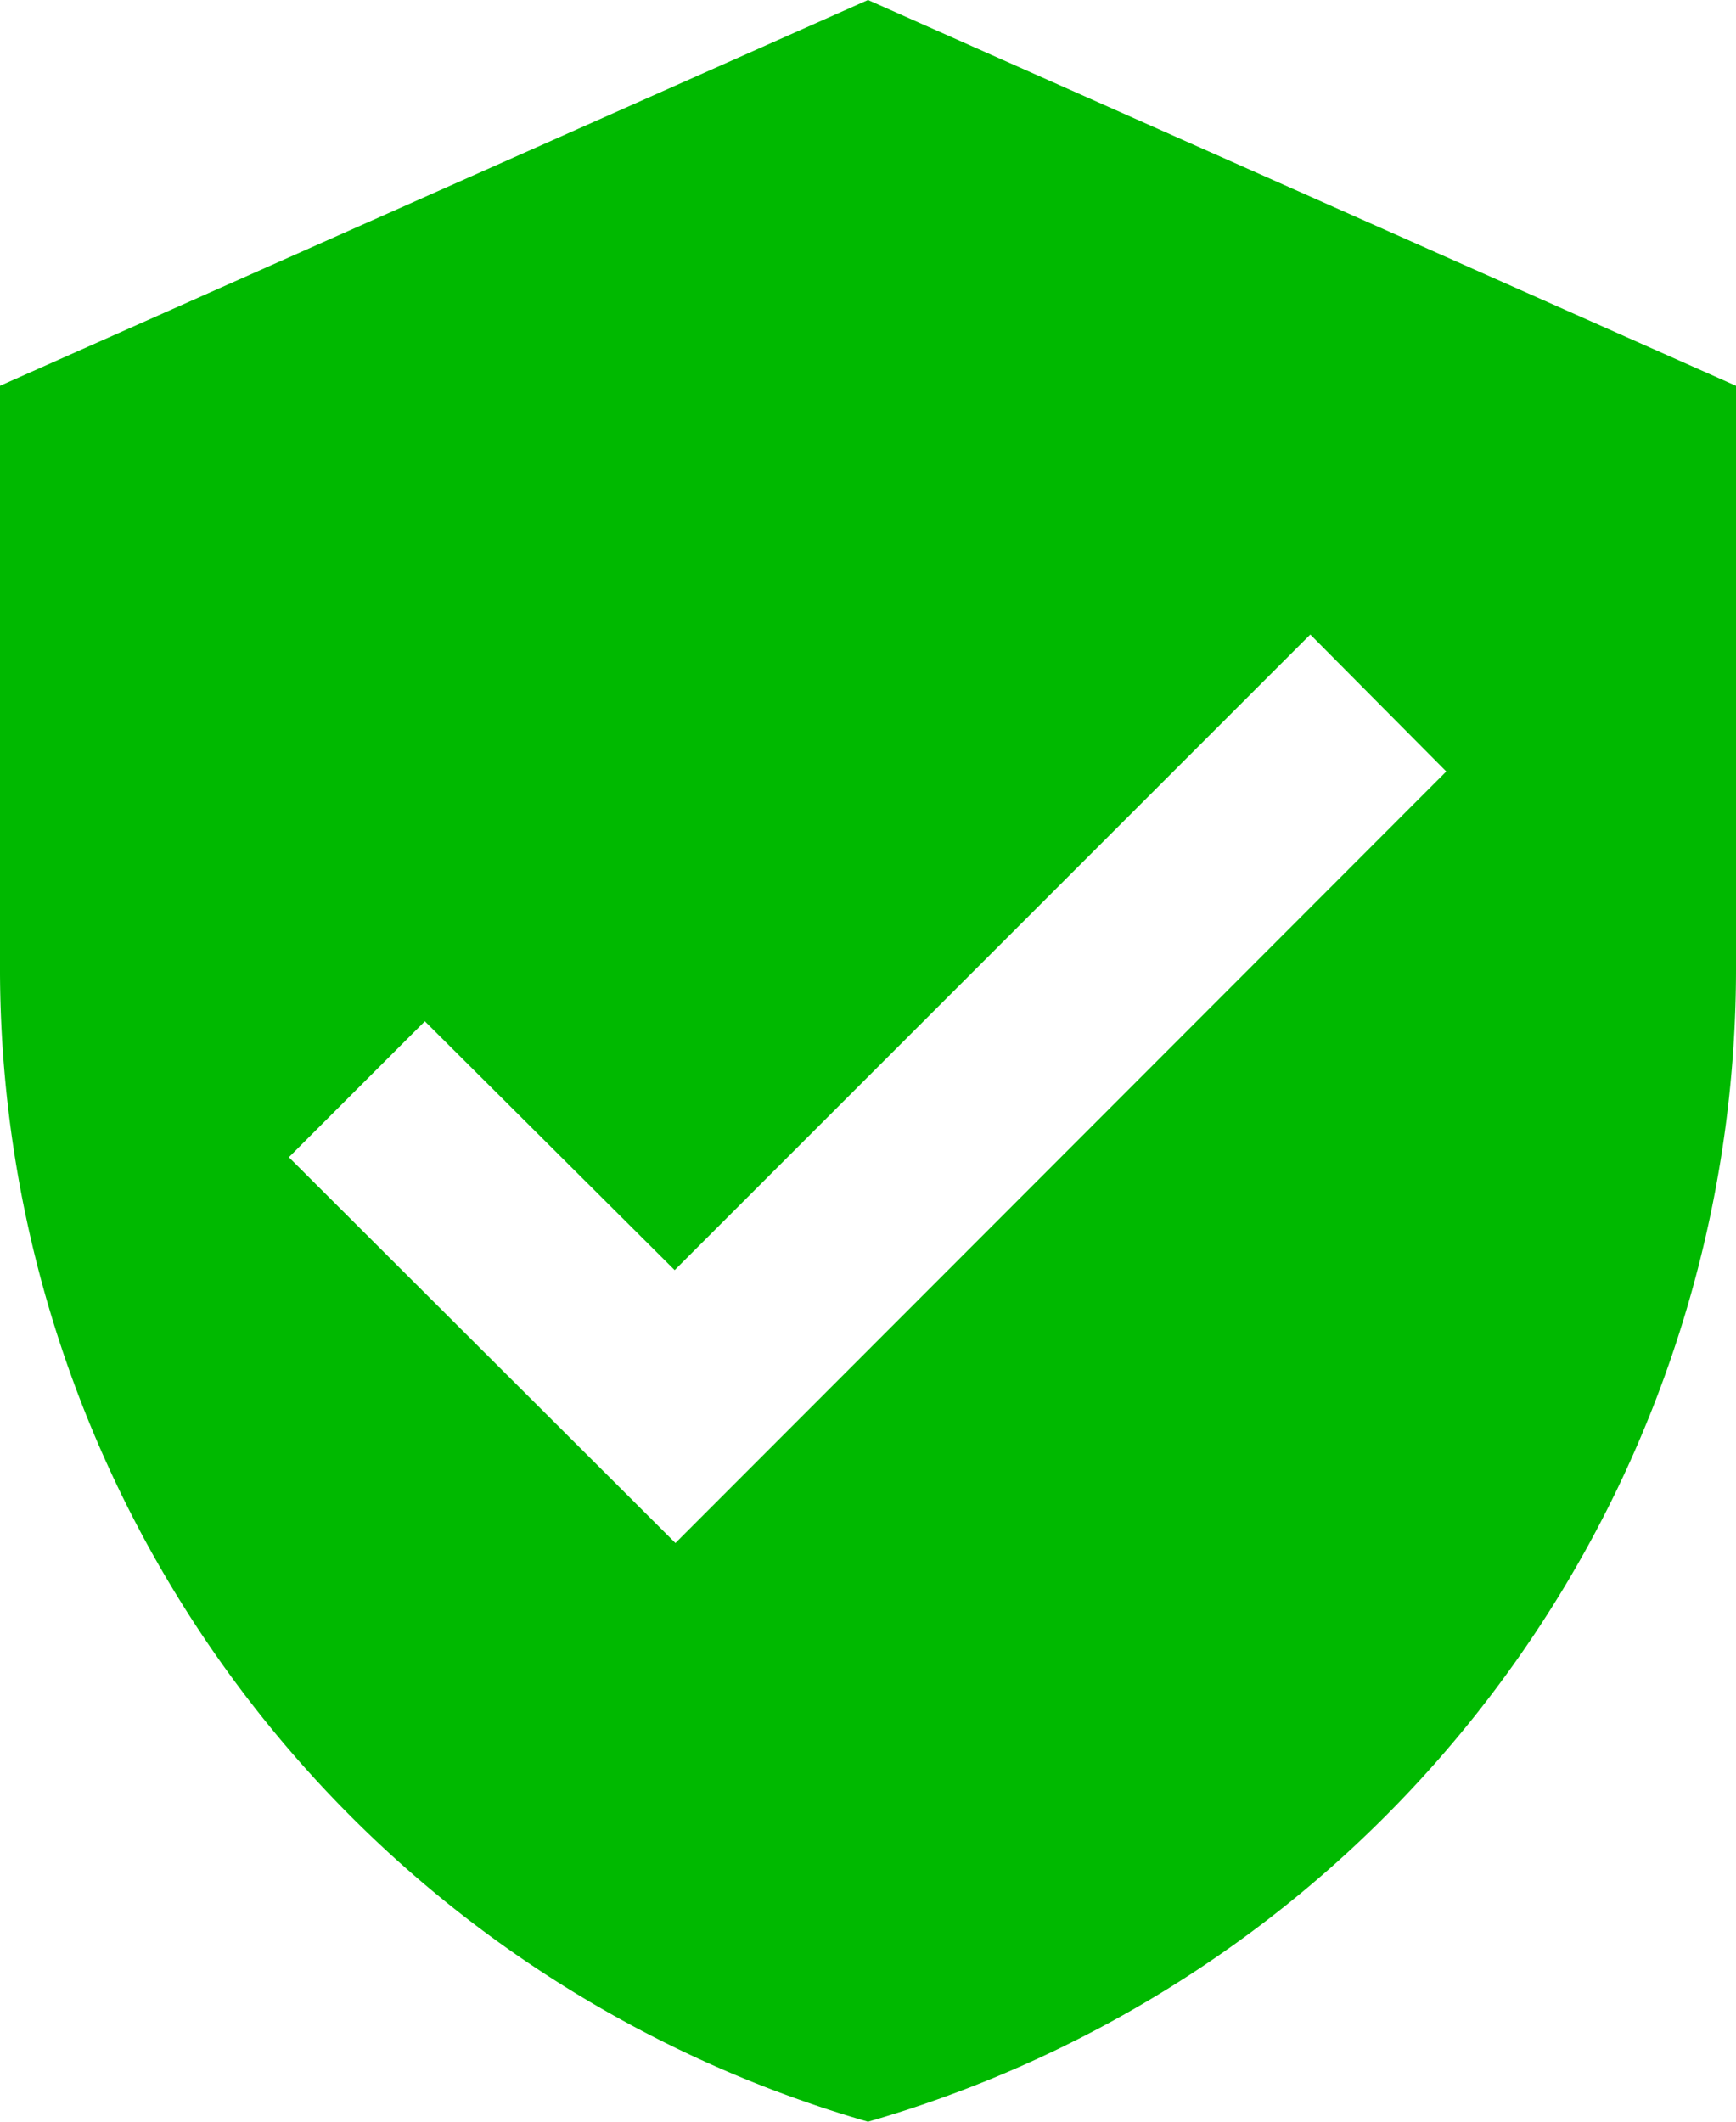 <svg xmlns="http://www.w3.org/2000/svg" width="16.226" height="19.832" viewBox="0 0 16.226 19.832">
  <path id="Icon_material-verified-user" data-name="Icon material-verified-user" d="M12.613,1.5,4.5,5.106v5.409a11.218,11.218,0,0,0,8.113,10.817,11.218,11.218,0,0,0,8.113-10.817V5.106Zm-1.8,14.423L7.2,12.317l1.271-1.271,2.335,2.326,5.941-5.941,1.271,1.28Z" transform="translate(-4.5 -1.5)" fill="#00b900"/>
</svg>

